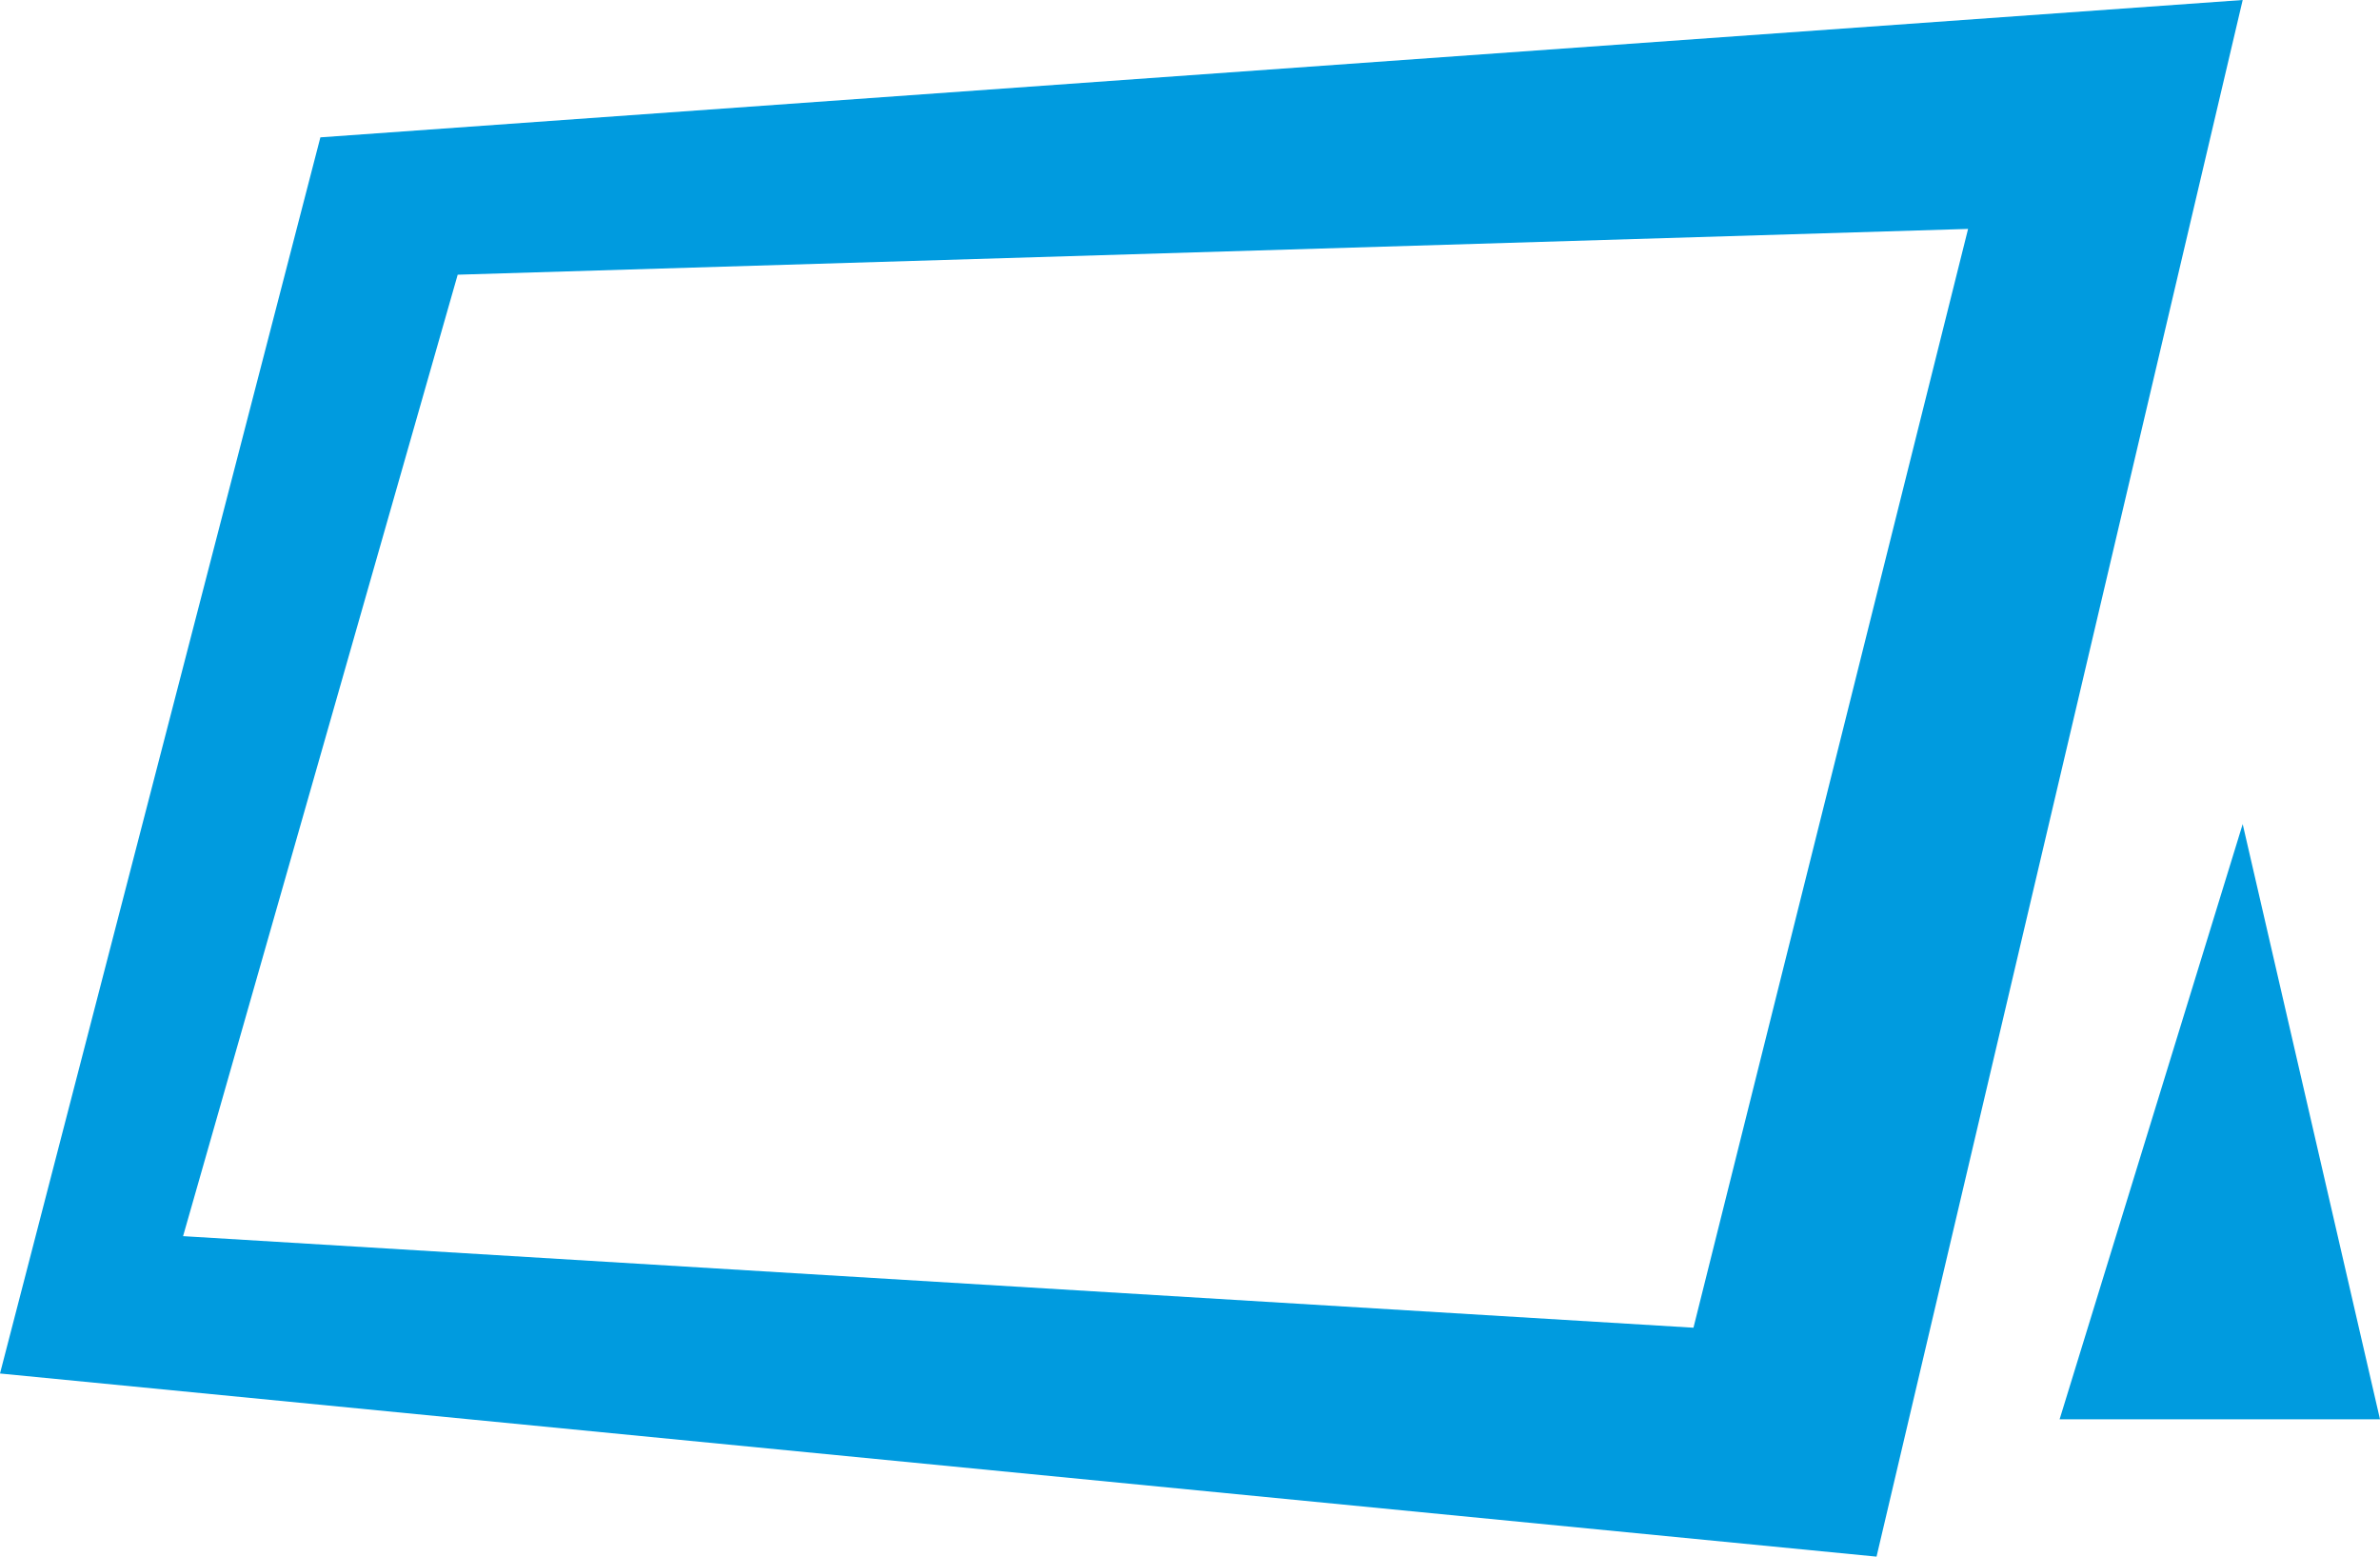 <svg xmlns="http://www.w3.org/2000/svg" xmlns:xlink="http://www.w3.org/1999/xlink" preserveAspectRatio="xMidYMid" width="52" height="34" viewBox="0 0 52 34">
  <path d="M7.000,3.000 L49.000,0.000 L41.000,34.000 L-0.000,30.000 L7.000,3.000 ZM10.000,6.000 L43.000,5.000 L37.000,29.000 L4.000,27.000 L10.000,6.000 ZM49.000,18.000 L45.000,31.000 L52.000,31.000 L49.000,18.000 Z" fill="#009bdf" fill-rule="evenodd"/>
</svg>
